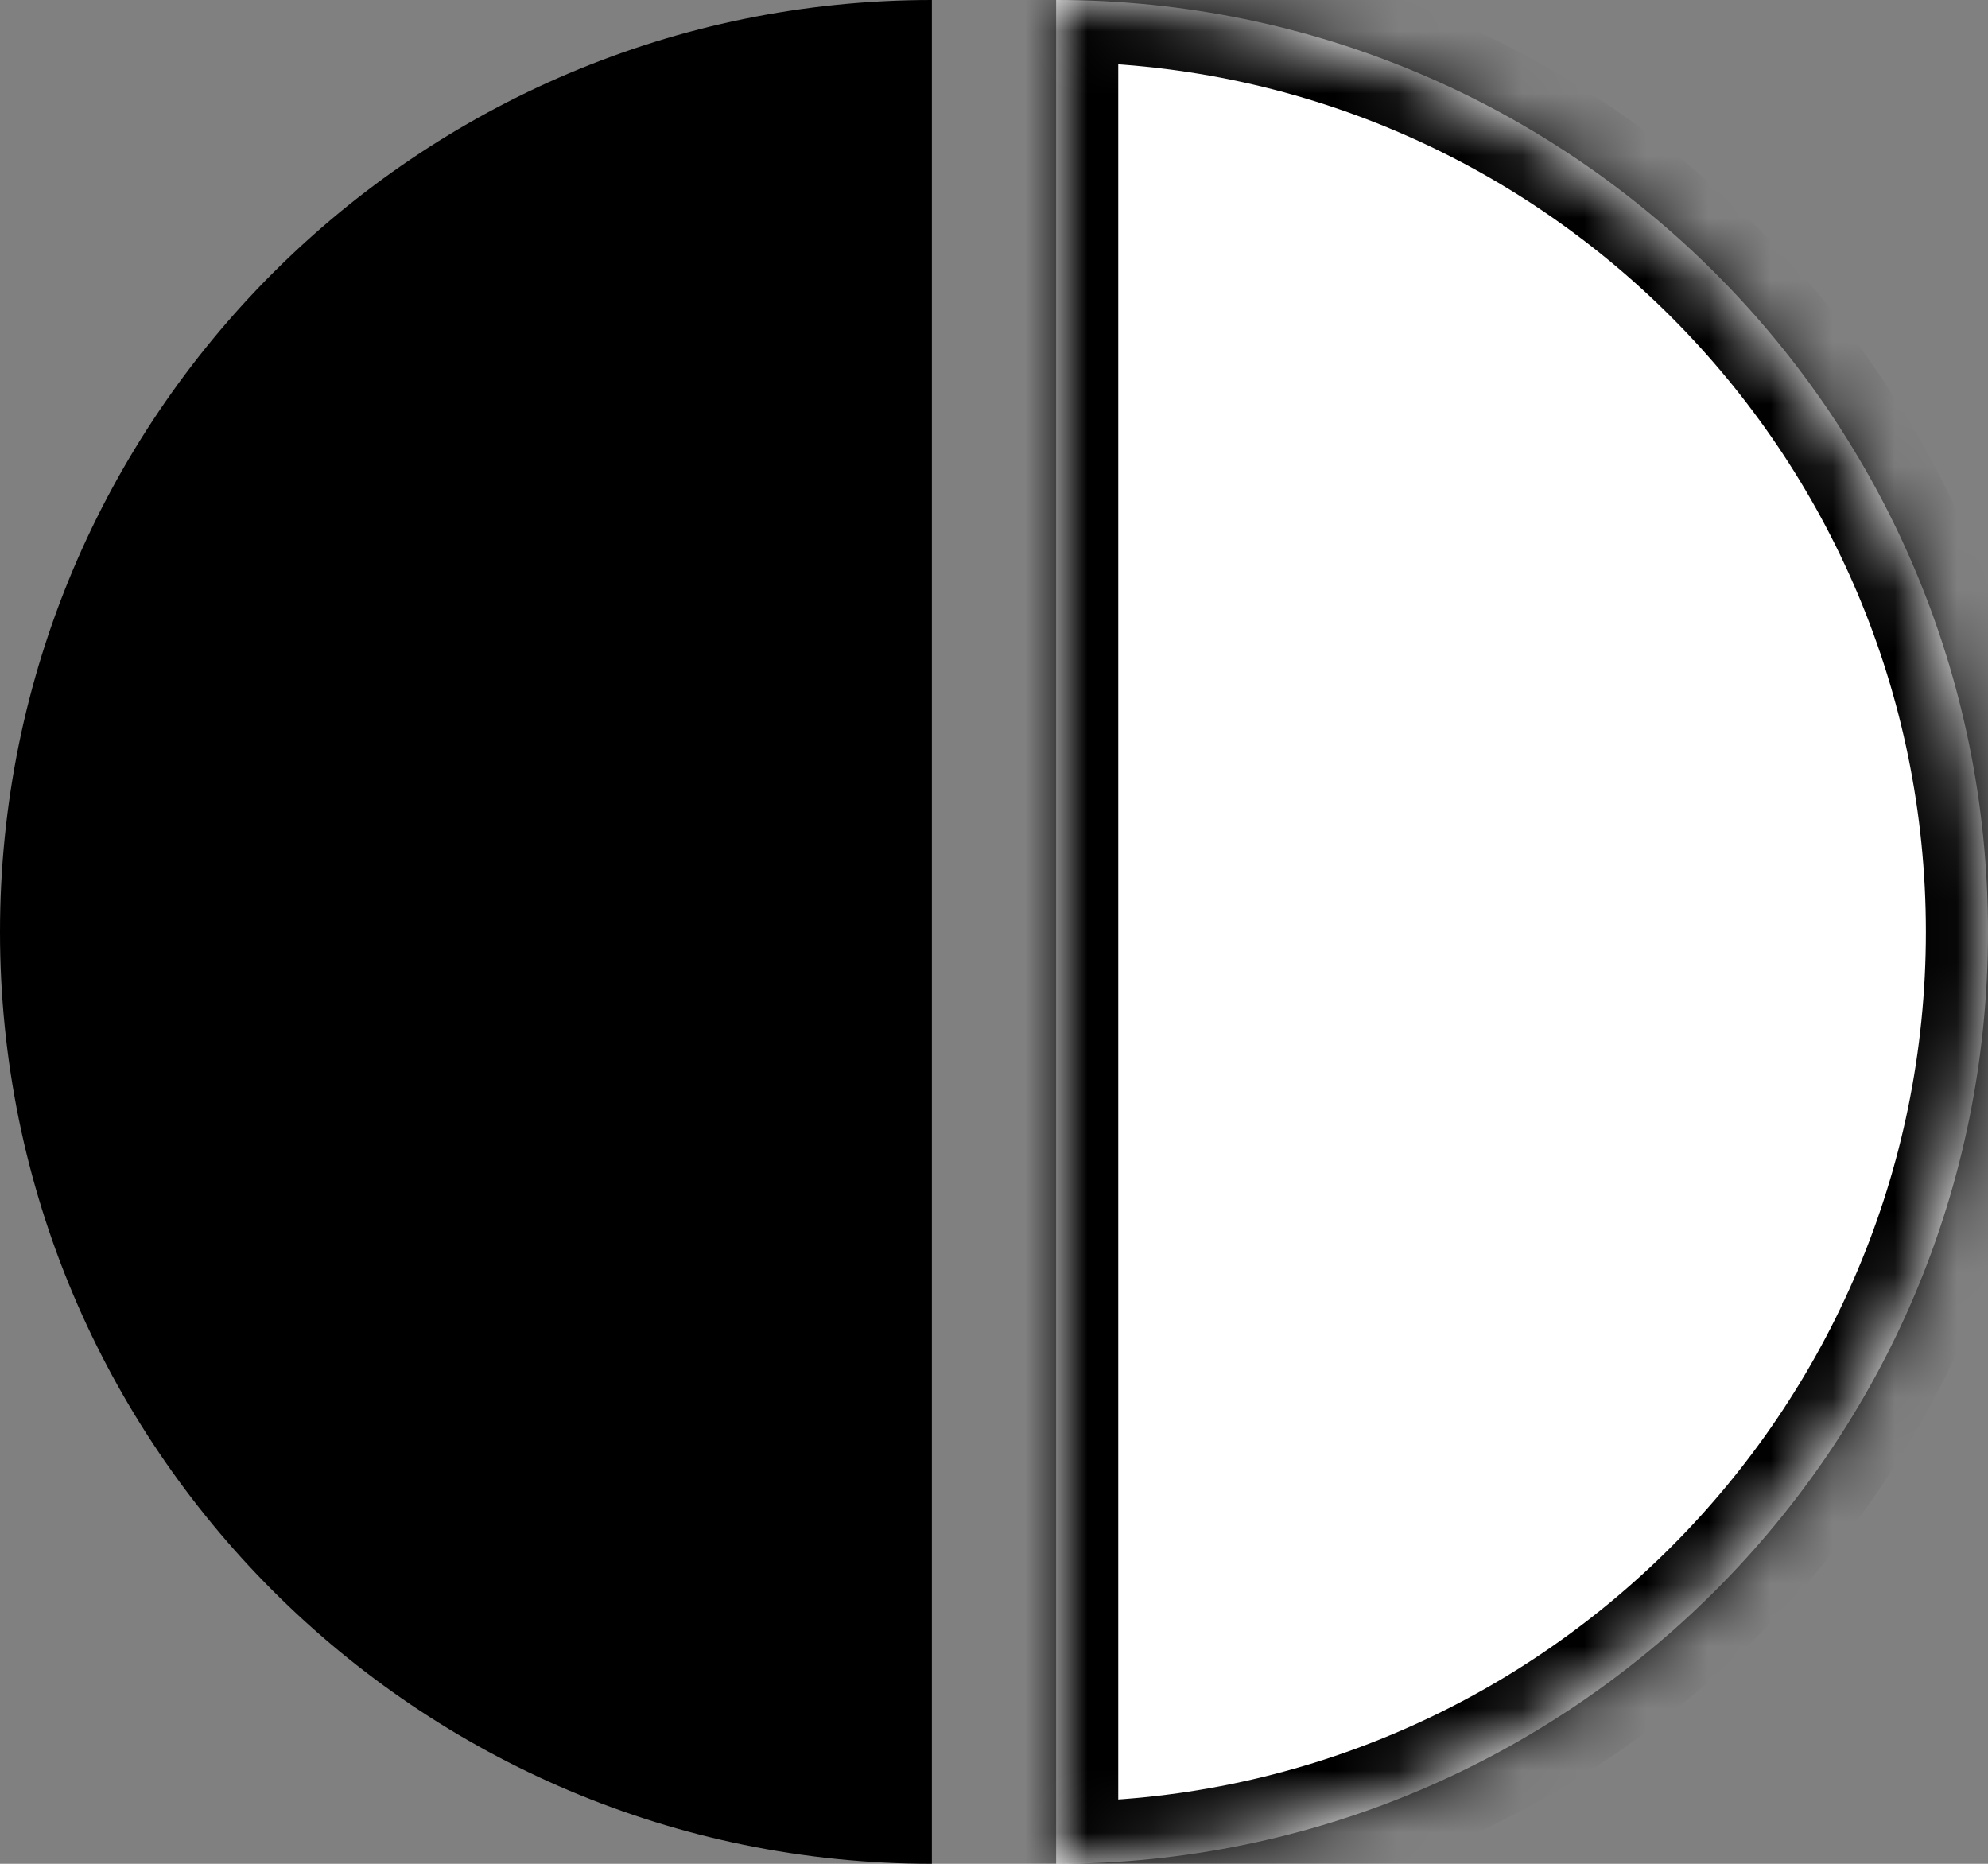 <svg width="32" height="30" viewBox="0 0 32 30" fill="none" xmlns="http://www.w3.org/2000/svg">
<rect x="0" y="0" width="32" height="30" fill="#808080" stroke="none"/>
<path fill-rule="evenodd" clip-rule="evenodd" d="M15 0C6.716 0 0 6.716 0 15C0 23.284 6.716 30 15 30V0Z" fill="black"/>
<mask id="path-2-inside-1" fill="white">
<path fill-rule="evenodd" clip-rule="evenodd" d="M17 0C25.284 0 32 6.716 32 15C32 23.284 25.284 30 17 30V0Z"/>
</mask>
<path fill-rule="evenodd" clip-rule="evenodd" d="M17 0C25.284 0 32 6.716 32 15C32 23.284 25.284 30 17 30V0Z" fill="white"/>
<path d="M17 0H16V-1H17V0ZM17 30V31H16V30H17ZM31 15C31 7.268 24.732 1 17 1V-1C25.837 -1 33 6.163 33 15H31ZM17 29C24.732 29 31 22.732 31 15H33C33 23.837 25.837 31 17 31V29ZM16 30V0H18V30H16Z" fill="black" mask="url(#path-2-inside-1)"/>
</svg>
